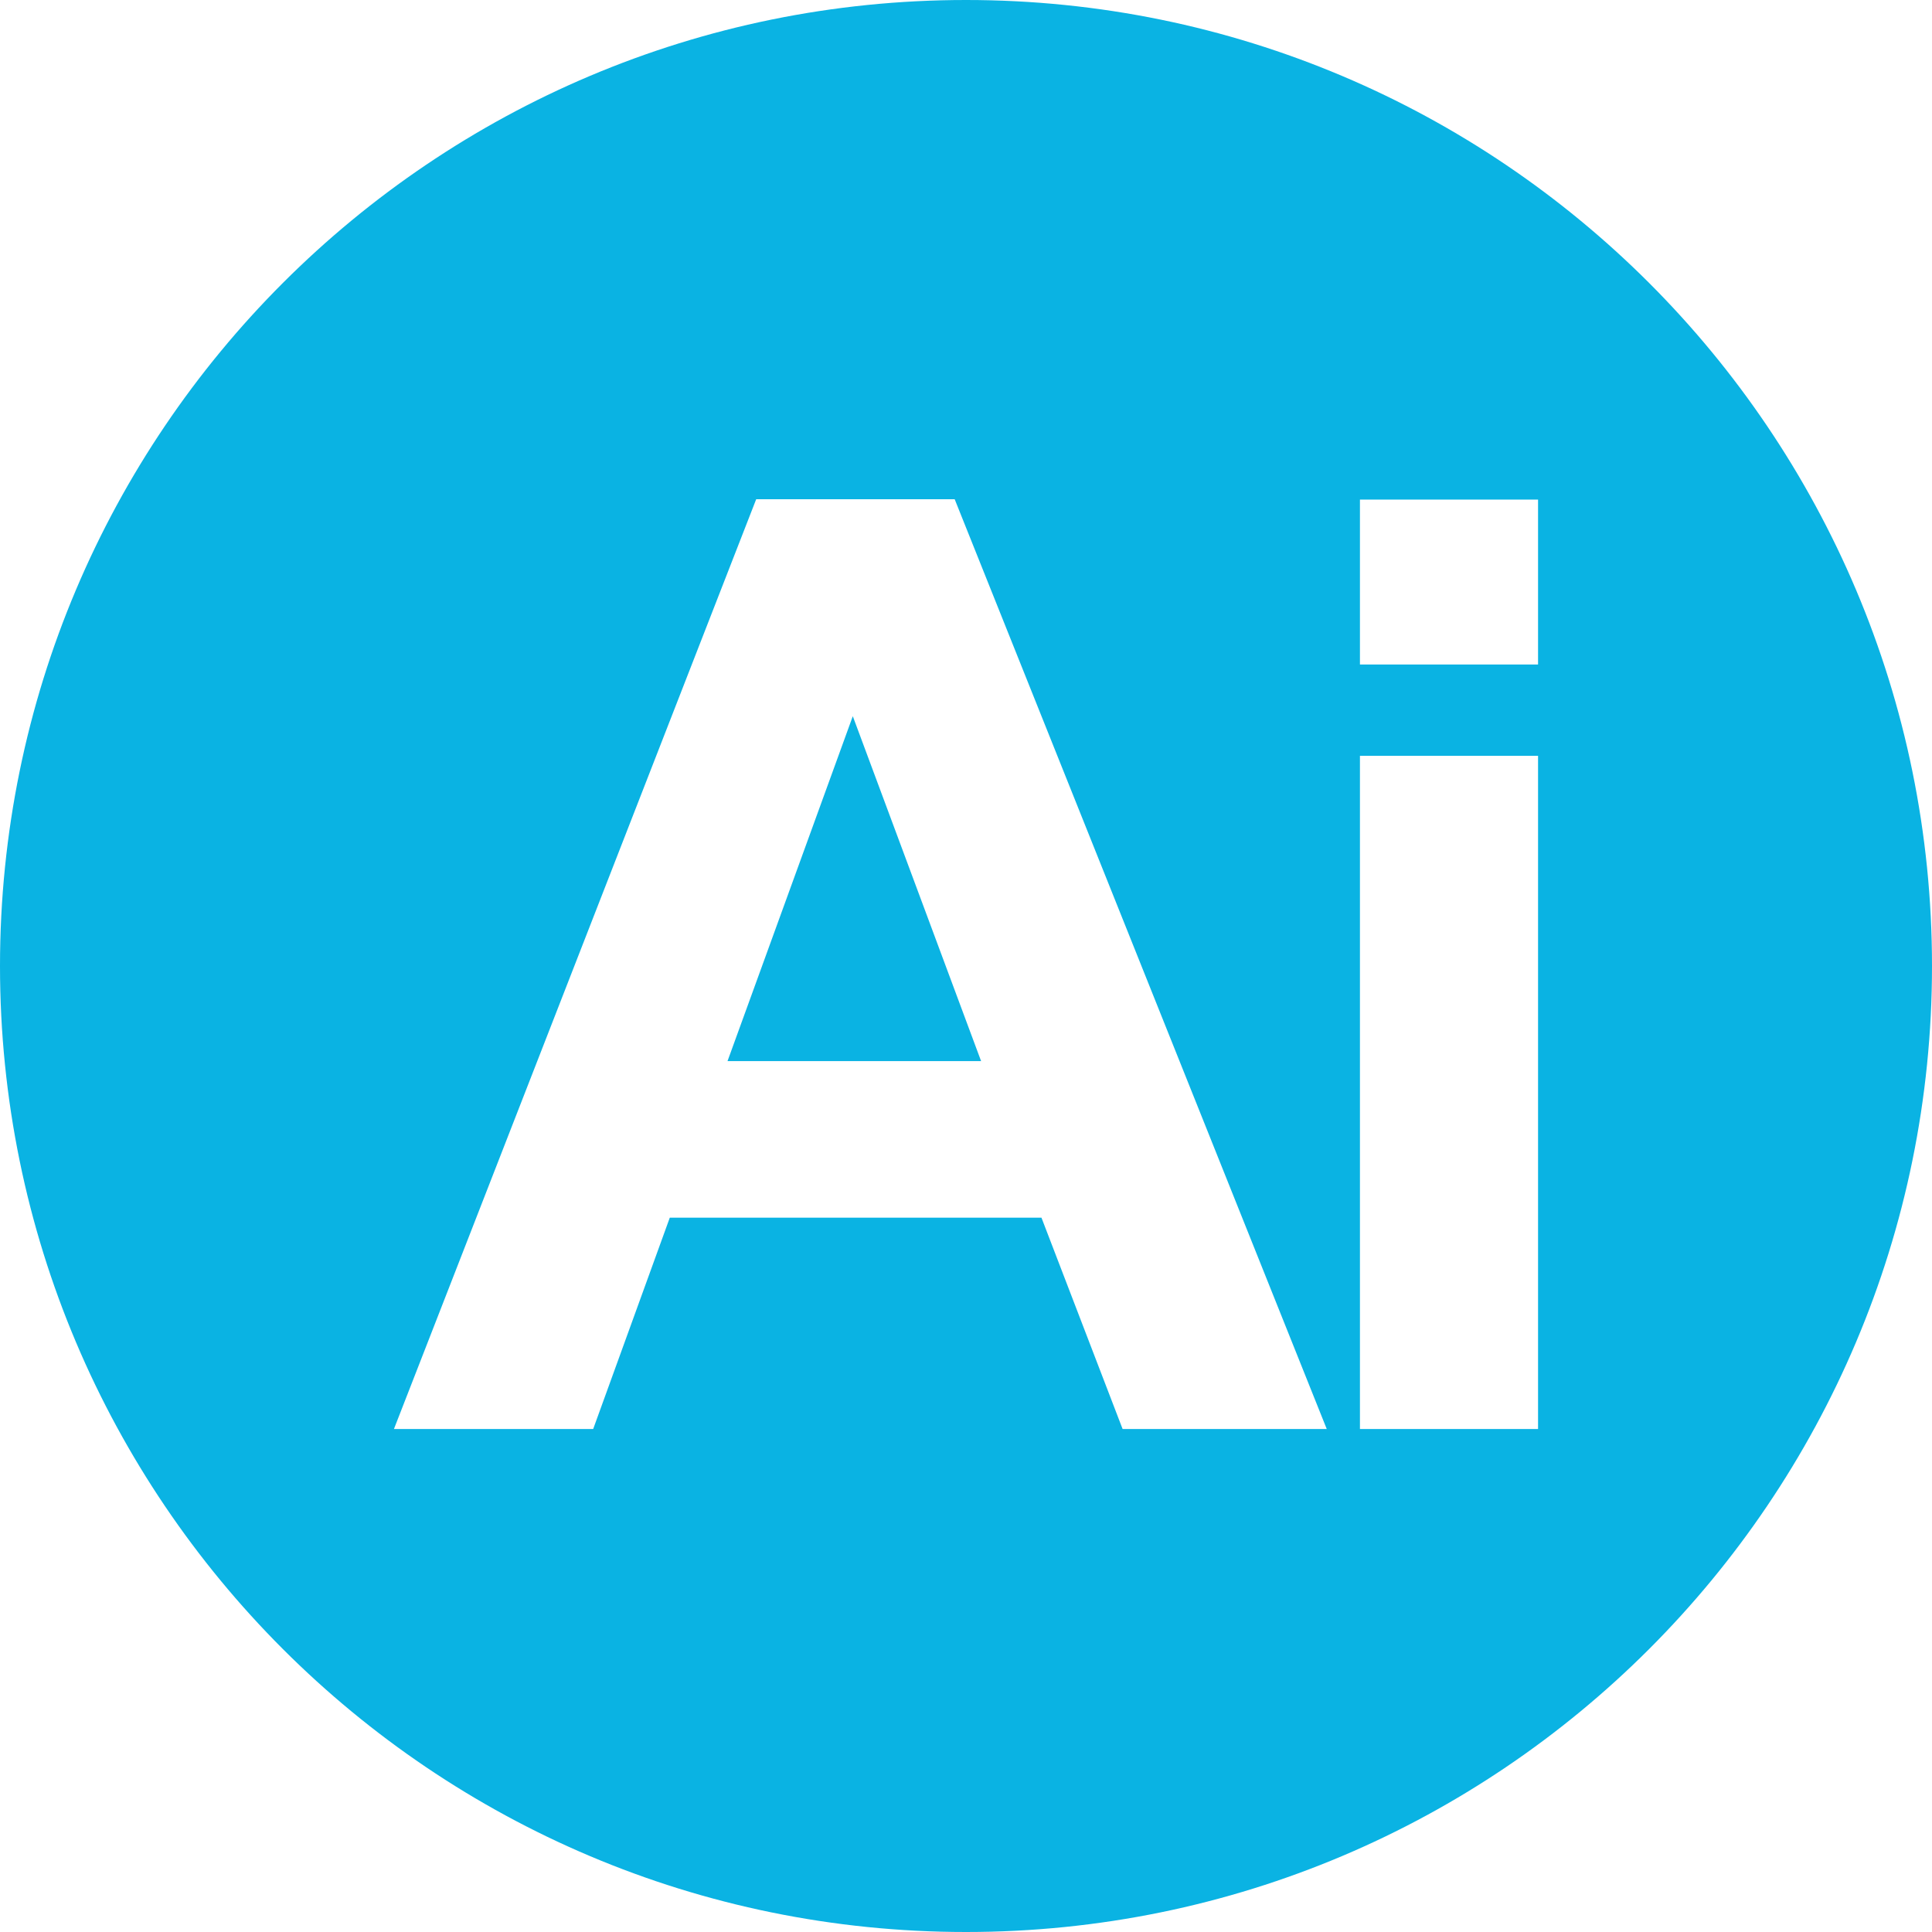 <?xml version="1.0" encoding="utf-8"?>
<!-- Generator: Adobe Illustrator 22.0.1, SVG Export Plug-In . SVG Version: 6.00 Build 0)  -->
<svg version="1.1" id="Capa_1" xmlns="http://www.w3.org/2000/svg" xmlns:xlink="http://www.w3.org/1999/xlink" x="0px" y="0px"
	 viewBox="0 0 512 512" style="enable-background:new 0 0 512 512;" xml:space="preserve">
<style type="text/css">
	.st0{fill:#0AB3E3;}
</style>
<g>
	<polygon class="st0" points="192.8,281.2 260,281.2 226,189.8 	"/>
	<path class="st0" d="M256,0C114.6,0,0,114.6,0,256s114.6,256,256,256s256-114.6,256-256S397.4,0,256,0z M297.5,378.7l-21.5-56
		h-98.5l-20.3,56h-52.8l96-246.4h52.6l98.6,246.4H297.5z M407.6,378.7h-47.2V200.3h47.2V378.7z M407.6,176.1h-47.2v-43.7h47.2V176.1
		z"/>
</g>
</svg>
